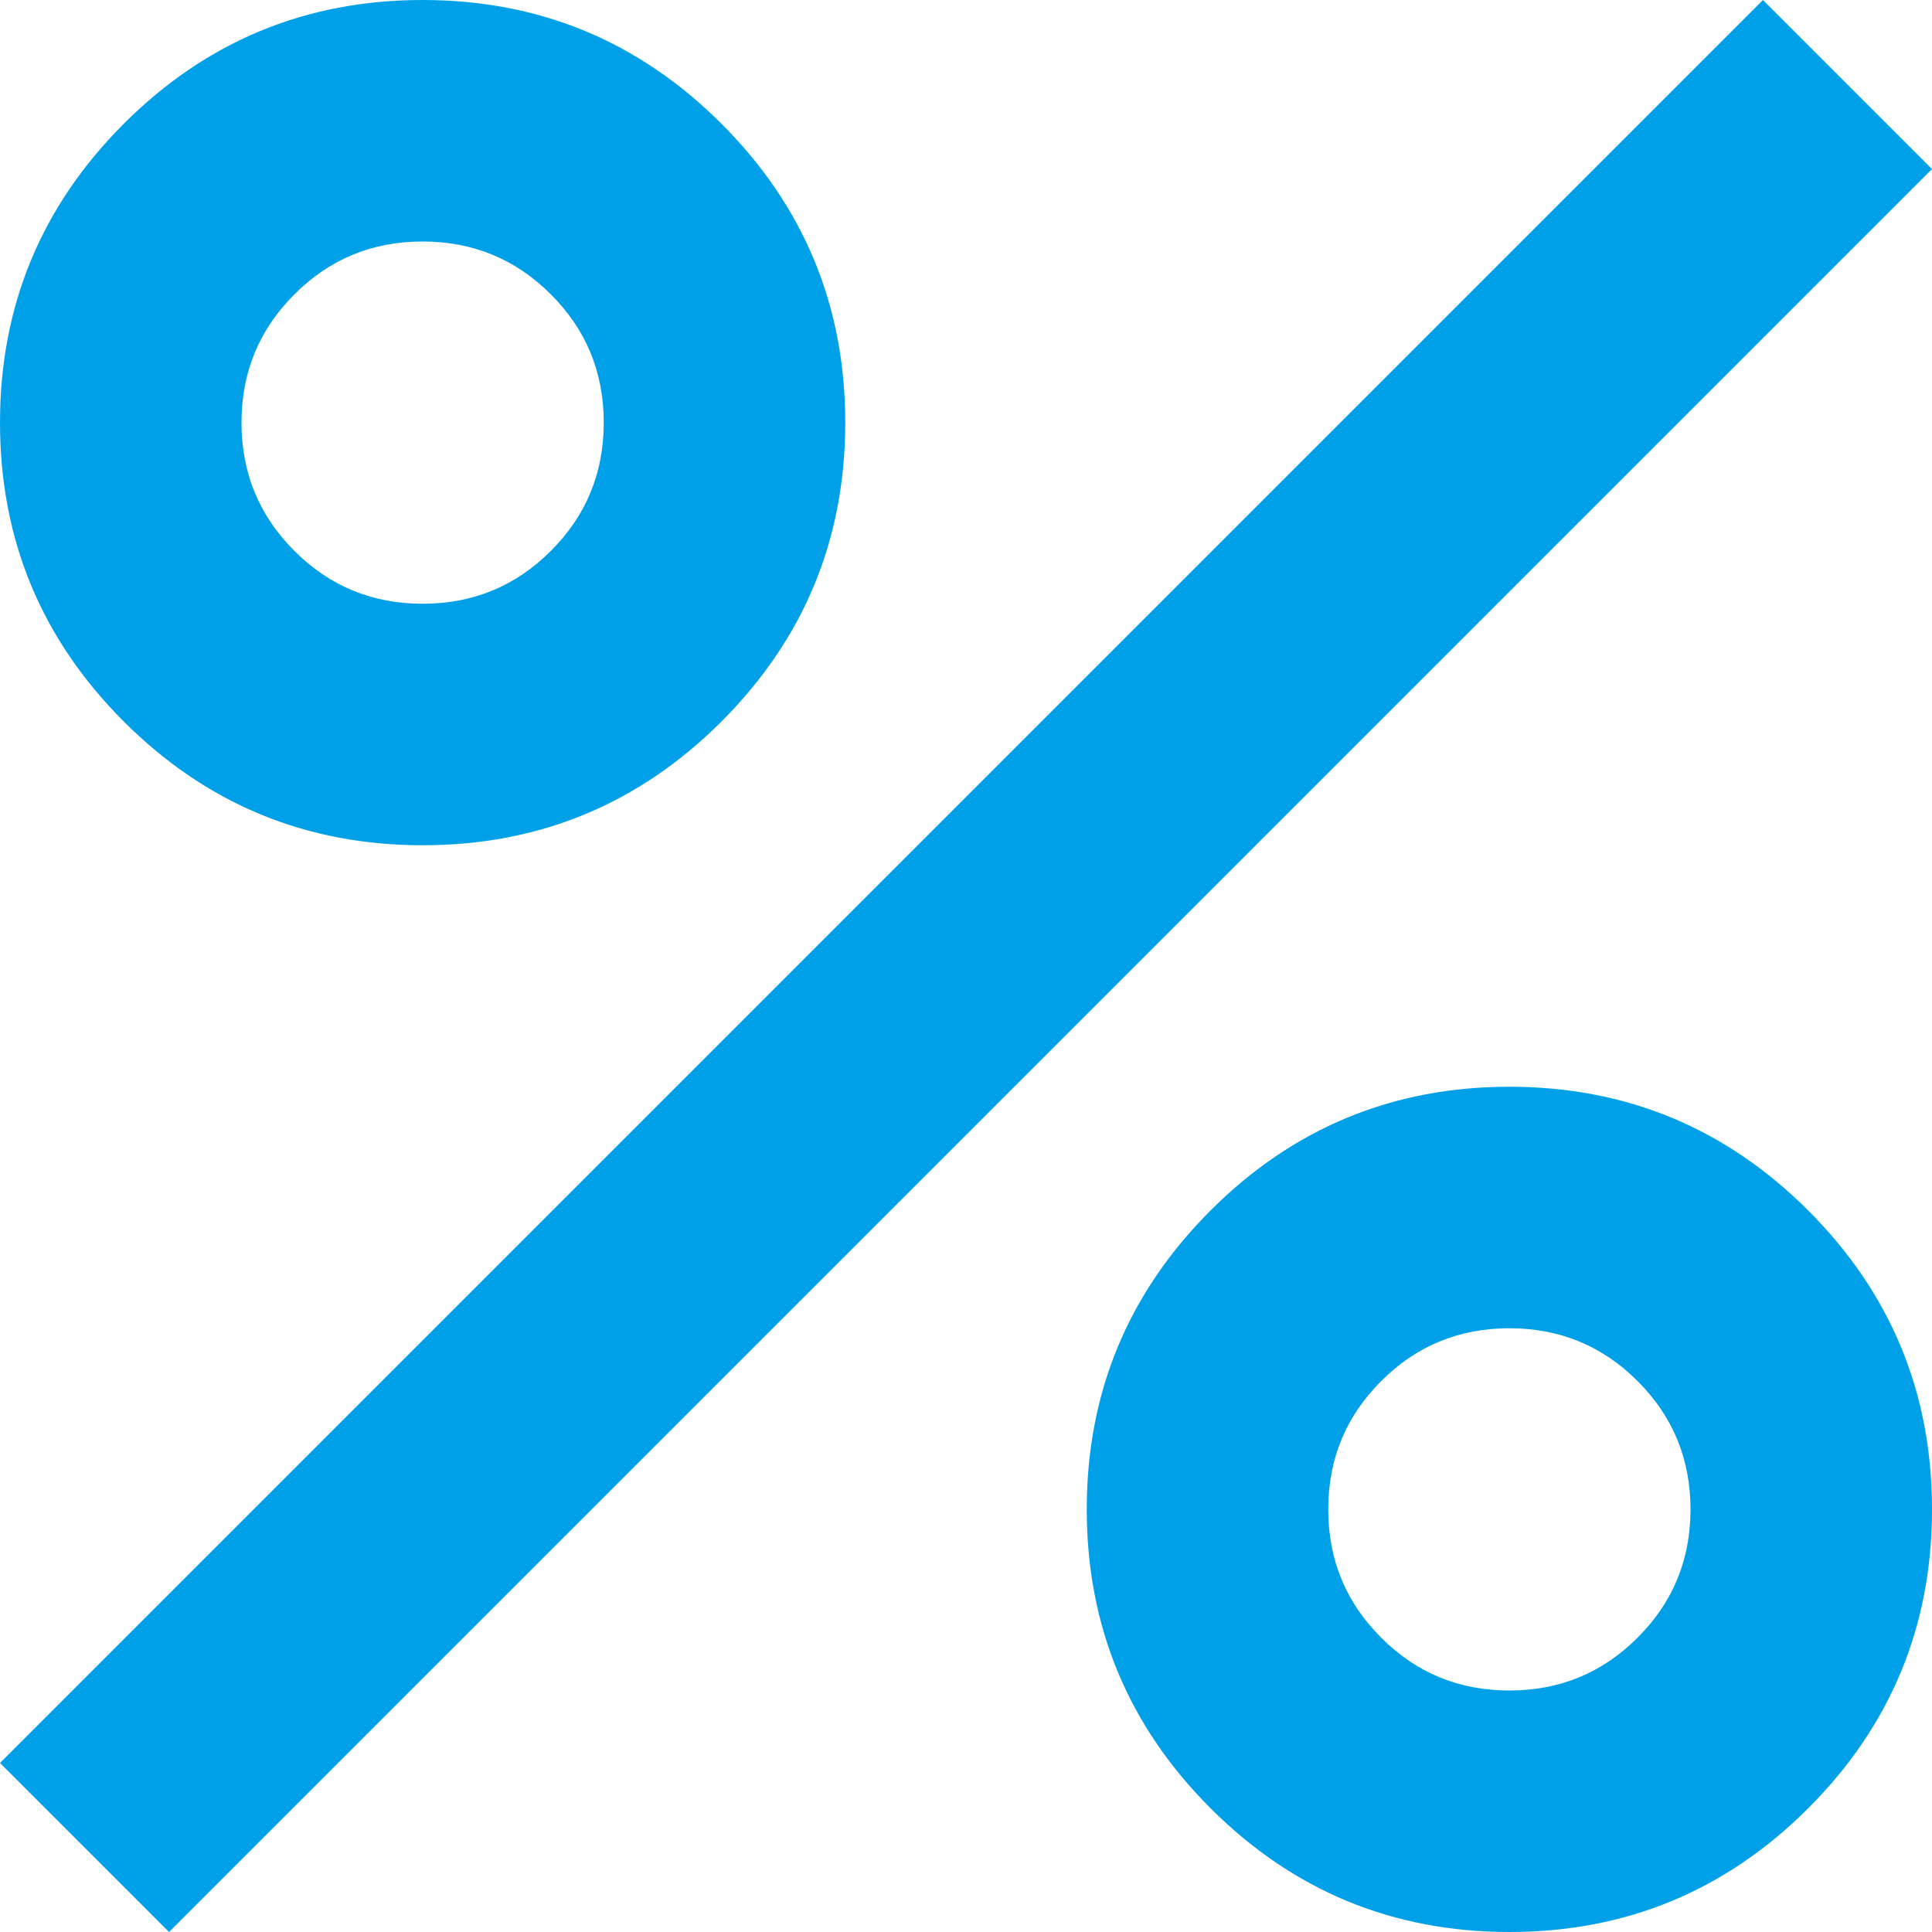 <svg width="16" height="16" viewBox="0 0 16 16" fill="none" xmlns="http://www.w3.org/2000/svg">
<path d="M3.5 7C2.533 7 1.708 6.658 1.025 5.975C0.342 5.292 0 4.467 0 3.5C0 2.533 0.342 1.708 1.025 1.025C1.708 0.342 2.533 0 3.5 0C4.467 0 5.292 0.342 5.975 1.025C6.658 1.708 7 2.533 7 3.5C7 4.467 6.658 5.292 5.975 5.975C5.292 6.658 4.467 7 3.5 7ZM3.5 5C3.917 5 4.271 4.854 4.562 4.562C4.854 4.271 5 3.917 5 3.5C5 3.083 4.854 2.729 4.562 2.438C4.271 2.146 3.917 2 3.5 2C3.083 2 2.729 2.146 2.438 2.438C2.146 2.729 2 3.083 2 3.5C2 3.917 2.146 4.271 2.438 4.562C2.729 4.854 3.083 5 3.5 5ZM12.5 16C11.533 16 10.708 15.658 10.025 14.975C9.342 14.292 9 13.467 9 12.5C9 11.533 9.342 10.708 10.025 10.025C10.708 9.342 11.533 9 12.5 9C13.467 9 14.292 9.342 14.975 10.025C15.658 10.708 16 11.533 16 12.5C16 13.467 15.658 14.292 14.975 14.975C14.292 15.658 13.467 16 12.5 16ZM12.5 14C12.917 14 13.271 13.854 13.562 13.562C13.854 13.271 14 12.917 14 12.5C14 12.083 13.854 11.729 13.562 11.438C13.271 11.146 12.917 11 12.5 11C12.083 11 11.729 11.146 11.438 11.438C11.146 11.729 11 12.083 11 12.5C11 12.917 11.146 13.271 11.438 13.562C11.729 13.854 12.083 14 12.5 14ZM1.4 16L0 14.6L14.6 0L16 1.4L1.4 16Z" fill="#00A0E9"/>
</svg>
